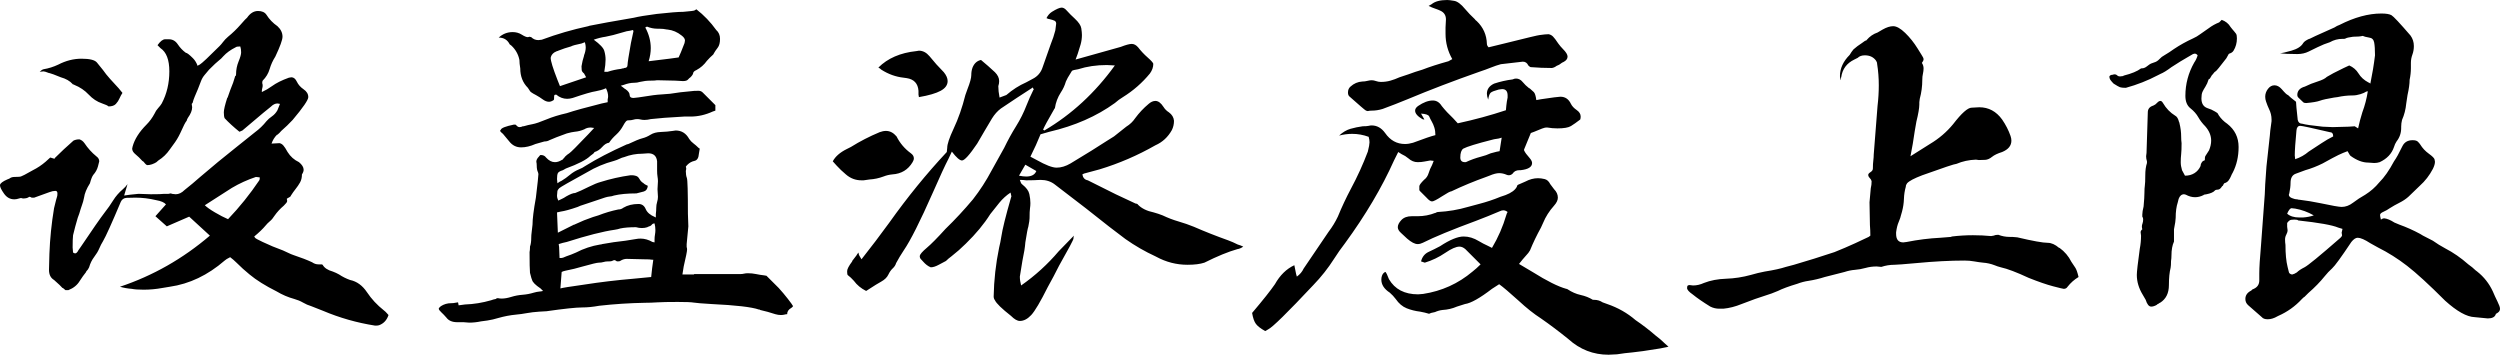 <svg xmlns="http://www.w3.org/2000/svg" xmlns:xlink="http://www.w3.org/1999/xlink" width="115.625" height="16.406" viewBox="0 0 115.625 16.406" fill="none">
<g >
<path     fill="#000000"  d="M17.402 15.059Q17.48 15.059 17.539 15.039Q17.852 14.922 17.969 14.57Q17.93 14.531 17.881 14.473Q17.832 14.414 17.754 14.355Q17.285 13.984 16.973 13.516Q16.66 13.047 16.191 12.949Q15.918 12.852 15.684 12.695Q15.547 12.617 15.391 12.559Q15.039 12.461 14.922 12.246L14.883 12.227L14.727 12.227Q14.57 12.227 14.434 12.129Q14.102 11.973 13.574 11.797Q13.457 11.758 13.34 11.699Q13.223 11.641 13.086 11.582Q12.598 11.406 12.148 11.191Q11.816 11.035 11.797 10.996Q11.777 10.957 11.758 10.938Q12.09 10.664 12.285 10.43Q12.363 10.332 12.48 10.234Q12.598 10.137 12.695 9.98Q12.871 9.727 13.125 9.512Q13.203 9.434 13.242 9.385Q13.281 9.336 13.281 9.297Q13.281 9.238 13.262 9.199Q13.301 9.16 13.369 9.131Q13.438 9.102 13.457 9.043Q13.555 8.887 13.672 8.74Q13.789 8.594 13.877 8.438Q13.965 8.281 13.965 8.066Q14.043 7.949 14.043 7.852Q14.043 7.676 13.828 7.5Q13.496 7.344 13.301 7.031Q13.184 6.816 13.105 6.729Q13.027 6.641 12.93 6.621L12.559 6.641Q12.637 6.406 12.812 6.23L12.832 6.23Q12.93 6.152 13.008 6.055Q13.281 5.82 13.535 5.547Q14.258 4.688 14.258 4.492Q14.258 4.277 14.043 4.131Q13.828 3.984 13.73 3.779Q13.633 3.574 13.477 3.574L13.359 3.594Q12.871 3.77 12.578 3.984Q12.363 4.141 12.109 4.258Q12.109 4.141 12.129 4.082Q12.148 4.023 12.148 3.965Q12.148 3.887 12.129 3.848L12.129 3.828Q12.129 3.77 12.148 3.73Q12.383 3.496 12.471 3.193Q12.559 2.891 12.734 2.617Q13.066 1.914 13.066 1.699Q13.066 1.426 12.832 1.211Q12.52 0.996 12.324 0.684Q12.207 0.508 11.934 0.508Q11.641 0.508 11.426 0.82Q11.387 0.84 11.123 1.143Q10.859 1.445 10.547 1.699Q10.41 1.816 10.322 1.934Q10.234 2.051 10.156 2.129Q9.395 2.891 9.238 2.988Q9.18 3.008 9.141 3.047Q9.062 2.832 8.926 2.695Q8.672 2.441 8.594 2.441Q8.379 2.285 8.223 2.051Q8.066 1.816 7.812 1.816L7.637 1.816Q7.48 1.816 7.285 2.09L7.422 2.227Q7.832 2.5 7.832 3.301Q7.832 4.121 7.48 4.785Q7.422 4.883 7.314 5Q7.207 5.117 7.148 5.254Q6.992 5.547 6.777 5.762Q6.27 6.27 6.133 6.777L6.113 6.875Q6.113 7.012 6.27 7.139Q6.426 7.266 6.582 7.441L6.641 7.48Q6.758 7.637 6.816 7.637Q6.914 7.637 7.031 7.598Q7.07 7.578 7.148 7.549Q7.227 7.52 7.324 7.422Q7.637 7.227 7.852 6.914L8.008 6.699Q8.203 6.445 8.34 6.152Q8.555 5.664 8.633 5.586Q8.652 5.508 8.691 5.449Q8.887 5.176 8.887 4.961L8.867 4.805L8.887 4.785Q8.887 4.766 8.906 4.766Q8.945 4.609 9.004 4.473Q9.16 4.121 9.297 3.75Q9.355 3.594 9.463 3.467Q9.57 3.34 9.668 3.223Q10 2.891 10.117 2.803Q10.234 2.715 10.332 2.598Q10.547 2.363 10.898 2.188Q10.938 2.148 11.113 2.148Q11.152 2.266 11.152 2.422Q11.152 2.559 11.035 2.842Q10.918 3.125 10.918 3.438Q10.918 3.477 10.908 3.496Q10.898 3.516 10.879 3.516L10.781 3.828Q10.645 4.16 10.527 4.512L10.508 4.531Q10.352 5.02 10.352 5.195Q10.352 5.391 10.391 5.469Q10.664 5.762 11.074 6.094L11.211 6.035Q12.5 4.941 12.52 4.941Q12.676 4.785 12.832 4.785L12.949 4.805L12.832 5.098Q12.734 5.273 12.578 5.381Q12.422 5.488 12.324 5.605Q12.09 5.898 11.797 6.113L10.918 6.816Q10.078 7.48 9.258 8.184Q8.906 8.496 8.535 8.789Q8.34 8.984 8.125 8.984L7.949 8.965Q7.93 8.945 7.891 8.945L7.793 8.965L7.598 8.965Q7.48 8.984 6.973 8.984L6.406 8.965Q5.977 9.004 5.742 9.043L5.898 8.516Q5.801 8.652 5.684 8.75Q5.41 8.984 5.234 9.268Q5.059 9.551 4.844 9.824Q4.531 10.234 3.73 11.426L3.633 11.562Q3.555 11.719 3.477 11.719Q3.438 11.719 3.379 11.68L3.359 11.445Q3.359 11.055 3.379 10.879Q3.477 10.469 3.594 10.078Q3.672 9.883 3.73 9.668Q3.75 9.59 3.799 9.463Q3.848 9.336 3.887 9.141Q3.926 8.848 4.16 8.477Q4.238 8.184 4.316 8.086Q4.473 7.91 4.531 7.695Q4.59 7.48 4.59 7.461Q4.59 7.324 4.453 7.227Q4.141 6.973 3.906 6.621Q3.809 6.484 3.672 6.445Q3.516 6.445 3.398 6.504Q2.93 6.914 2.539 7.305L2.52 7.344L2.324 7.285L2.109 7.48Q1.836 7.715 1.523 7.871L1.133 8.086Q1.035 8.125 0.986 8.154Q0.938 8.184 0.664 8.184Q0.527 8.184 0.43 8.262L0.332 8.301Q0.02 8.438 0 8.555L0 8.574Q0 8.691 0.186 8.955Q0.371 9.219 0.664 9.219Q0.762 9.219 0.879 9.18L0.957 9.16Q1.016 9.16 1.055 9.18Q1.27 9.18 1.348 9.102Q1.387 9.102 1.406 9.111Q1.426 9.121 1.465 9.141L1.582 9.141L2.285 8.887Q2.441 8.828 2.559 8.828Q2.656 8.828 2.656 8.945Q2.656 9.062 2.637 9.102Q2.617 9.141 2.5 9.629Q2.324 10.684 2.285 11.738L2.266 12.48Q2.266 12.812 2.5 12.949Q2.812 13.223 2.891 13.32L2.91 13.32L3.027 13.418L3.164 13.418Q3.516 13.281 3.691 12.988Q3.828 12.773 3.984 12.578L3.984 12.559Q4.082 12.461 4.121 12.363Q4.199 12.09 4.355 11.885Q4.512 11.68 4.59 11.494Q4.668 11.309 4.766 11.152Q4.961 10.82 5.586 9.336Q5.664 9.16 5.859 9.15Q6.055 9.141 6.27 9.141Q6.738 9.141 7.227 9.258Q7.559 9.316 7.676 9.453L7.188 10L7.715 10.469L8.75 10.02L9.707 10.898Q7.832 12.5 5.547 13.262Q5.82 13.34 6.094 13.359Q6.289 13.398 6.641 13.398Q7.07 13.398 7.5 13.32L7.852 13.262Q9.219 13.066 10.391 12.051Q10.449 11.992 10.645 11.895Q10.801 12.012 10.938 12.148Q11.23 12.441 11.543 12.695Q12.012 13.086 12.793 13.477Q13.184 13.711 13.613 13.828Q13.828 13.887 14.014 13.994Q14.199 14.102 14.395 14.16L14.941 14.375Q16.094 14.863 17.344 15.059L17.402 15.059ZM10.547 10.137Q10.273 10.02 9.941 9.824Q9.609 9.629 9.473 9.492L10.723 8.691Q11.25 8.379 11.836 8.184L12.012 8.203Q12.012 8.223 12.012 8.262Q12.012 8.301 11.992 8.34Q11.348 9.297 10.547 10.137ZM5.02 4.922Q5.254 4.922 5.361 4.805Q5.469 4.688 5.527 4.551Q5.586 4.414 5.664 4.297L5.488 4.082Q4.98 3.535 4.912 3.438Q4.844 3.34 4.766 3.242Q4.629 3.066 4.482 2.891Q4.336 2.715 3.77 2.715Q3.223 2.715 2.695 2.988Q2.363 3.145 2.012 3.203Q1.934 3.223 1.836 3.32L2.012 3.301Q2.07 3.301 2.266 3.379L2.285 3.379Q2.383 3.398 2.812 3.574Q3.164 3.672 3.359 3.887Q3.359 3.906 3.389 3.906Q3.418 3.906 3.438 3.926Q3.828 4.082 4.102 4.375Q4.375 4.668 4.727 4.785Q4.961 4.863 5.02 4.922ZM21.699 14.922Q21.973 14.922 22.246 14.863L22.539 14.824Q22.793 14.785 23.047 14.707Q23.457 14.59 23.867 14.551Q24.102 14.531 24.365 14.482Q24.629 14.434 24.941 14.414L25.273 14.395Q26.504 14.219 26.934 14.219Q27.285 14.219 27.715 14.141Q28.77 14.023 29.824 14.004Q30.098 14.004 30.4 13.984Q30.703 13.965 31.348 13.965Q31.914 13.965 32.08 13.994Q32.246 14.023 32.91 14.062Q34.59 14.141 35.098 14.316Q35.156 14.316 35.156 14.336Q35.508 14.414 35.859 14.531Q35.996 14.57 36.113 14.57Q36.211 14.57 36.279 14.551Q36.348 14.531 36.406 14.531Q36.406 14.434 36.455 14.365Q36.504 14.297 36.572 14.258Q36.641 14.219 36.68 14.16Q36.641 14.082 36.435 13.818Q36.23 13.555 36.016 13.32L35.449 12.754L35.332 12.734Q35.156 12.715 34.971 12.676Q34.785 12.637 34.59 12.637Q34.492 12.637 34.414 12.656Q34.336 12.676 34.238 12.676L32.109 12.676L32.09 12.695L31.562 12.695L31.621 12.324Q31.777 11.66 31.777 11.543Q31.777 11.465 31.758 11.426L31.758 11.289L31.836 10.469L31.816 9.883Q31.816 8.359 31.768 8.232Q31.719 8.105 31.719 7.91L31.738 7.812Q31.738 7.754 31.719 7.715Q31.719 7.695 31.797 7.617Q31.934 7.48 32.119 7.441Q32.305 7.402 32.324 7.109L32.363 6.875L32.305 6.836Q32.188 6.719 32.07 6.631Q31.953 6.543 31.875 6.426Q31.66 6.035 31.25 6.035L31.113 6.055Q30.859 6.094 30.566 6.104Q30.273 6.113 30.088 6.23Q29.902 6.348 29.707 6.396Q29.512 6.445 29.062 6.66L28.984 6.68Q27.852 7.188 27.07 7.676Q26.934 7.773 26.777 7.832Q26.543 7.93 26.357 8.086Q26.172 8.242 25.977 8.359Q25.879 8.398 25.781 8.477L25.762 8.281Q25.762 8.086 25.801 8.008Q25.84 7.93 26.035 7.871L26.172 7.793Q27.031 7.48 27.305 7.207Q27.383 7.148 27.422 7.119Q27.461 7.09 27.471 7.07Q27.48 7.051 27.5 7.031Q27.695 6.973 27.852 6.797Q28.008 6.621 28.164 6.602L28.184 6.582Q28.301 6.406 28.496 6.23Q28.691 6.055 28.828 5.801Q28.867 5.723 28.926 5.645Q28.984 5.566 29.043 5.566Q29.199 5.566 29.287 5.537Q29.375 5.508 29.473 5.508Q29.551 5.508 29.629 5.527Q29.707 5.547 29.805 5.547Q29.941 5.547 30.098 5.508L30.723 5.449L31.641 5.391L31.934 5.391Q32.461 5.391 32.969 5.156L33.086 5.117L33.086 4.863L32.5 4.277Q32.422 4.199 32.305 4.199Q32.07 4.199 31.953 4.219Q31.465 4.258 30.996 4.336Q30.82 4.355 30.625 4.365Q30.43 4.375 30.205 4.404Q29.98 4.434 29.746 4.473Q29.512 4.512 29.297 4.531Q29.121 4.531 29.121 4.395Q29.121 4.258 28.926 4.121Q28.906 4.121 28.867 4.082Q28.828 4.043 28.779 4.014Q28.73 3.984 28.711 3.965L28.848 3.926Q29.102 3.828 29.336 3.828Q29.473 3.828 29.59 3.789Q29.844 3.73 30.078 3.73Q30.312 3.73 30.391 3.711L31.23 3.73L31.582 3.75Q31.758 3.75 31.816 3.682Q31.875 3.613 31.934 3.574Q32.051 3.457 32.06 3.379Q32.07 3.301 32.207 3.242Q32.5 3.086 32.695 2.812Q32.832 2.656 32.988 2.52Q32.988 2.5 33.008 2.5L33.008 2.48Q33.086 2.344 33.193 2.207Q33.301 2.07 33.301 1.797Q33.301 1.543 33.125 1.387Q32.734 0.84 32.207 0.43Q32.168 0.449 32.129 0.479Q32.09 0.508 31.602 0.547Q31.25 0.547 30.371 0.645Q29.629 0.742 29.316 0.82L28.086 1.035L27.266 1.191L27.207 1.211Q26.113 1.445 25.059 1.836L24.902 1.855Q24.707 1.855 24.57 1.719L24.492 1.699L24.414 1.719Q24.316 1.719 24.131 1.602Q23.945 1.484 23.711 1.484Q23.34 1.484 23.066 1.738Q23.418 1.738 23.574 2.051L23.652 2.109Q23.945 2.383 24.023 2.773Q24.023 2.93 24.062 3.164Q24.062 3.711 24.414 4.062L24.492 4.18Q24.512 4.258 24.785 4.395Q24.961 4.492 25.107 4.6Q25.254 4.707 25.391 4.707Q25.488 4.707 25.605 4.629Q25.625 4.609 25.625 4.57Q25.625 4.453 25.635 4.414Q25.645 4.375 25.723 4.375Q25.957 4.57 26.23 4.57Q26.348 4.57 26.484 4.531Q27.285 4.258 27.559 4.219Q27.656 4.199 27.773 4.17Q27.891 4.141 28.027 4.082Q28.125 4.277 28.125 4.453Q28.125 4.531 28.105 4.59L28.105 4.727L27.832 4.785Q26.738 5.059 26.211 5.234Q25.684 5.352 25.264 5.527Q24.844 5.703 24.629 5.742Q24.414 5.781 24.219 5.84L24.18 5.84Q24.102 5.879 24.023 5.879Q23.945 5.879 23.867 5.781Q23.867 5.762 23.77 5.762Q23.203 5.879 23.164 5.996L23.125 6.055Q23.184 6.133 23.262 6.191L23.555 6.543Q23.77 6.816 24.102 6.816Q24.414 6.816 24.766 6.66L25.176 6.543Q25.312 6.543 25.41 6.484Q25.664 6.367 26.211 6.172L26.289 6.152Q26.426 6.113 26.582 6.094Q26.816 6.074 27.031 5.977Q27.148 5.898 27.324 5.898L27.48 5.918L27.207 6.211Q26.426 7.031 26.328 7.09Q26.23 7.148 26.133 7.246Q26.113 7.285 26.094 7.295Q26.074 7.305 26.055 7.344Q26.035 7.383 25.977 7.402Q25.82 7.5 25.664 7.5Q25.449 7.5 25.254 7.285Q25.176 7.168 25 7.168Q24.961 7.188 24.922 7.246Q24.805 7.363 24.805 7.48Q24.824 7.559 24.824 7.656Q24.824 7.852 24.883 7.969L24.902 8.047Q24.902 8.164 24.785 9.141Q24.629 10 24.629 10.391Q24.609 10.586 24.59 10.732Q24.57 10.879 24.57 10.996Q24.57 11.25 24.512 11.406L24.512 11.445Q24.512 11.562 24.492 11.66Q24.492 12.402 24.512 12.617Q24.59 12.93 24.609 12.949Q24.648 13.105 25 13.34L25.117 13.457Q25.039 13.477 24.932 13.486Q24.824 13.496 24.688 13.535Q24.434 13.613 24.17 13.633Q23.906 13.652 23.652 13.73Q23.398 13.809 23.203 13.809Q23.105 13.809 23.027 13.789Q22.988 13.789 22.969 13.799Q22.949 13.809 22.93 13.828Q22.812 13.848 22.715 13.887Q22.109 14.062 21.504 14.082L21.211 14.121Q21.191 14.043 21.191 14.014Q21.191 13.984 21.172 13.984Q21.133 13.984 21.055 14.004Q20.977 14.023 20.859 14.023Q20.605 14.023 20.391 14.16Q20.293 14.238 20.293 14.277Q20.293 14.336 20.41 14.443Q20.527 14.551 20.645 14.688Q20.801 14.902 21.152 14.902L21.445 14.902L21.699 14.922ZM25.801 10.762L25.762 9.824L25.938 9.785Q26.211 9.746 26.719 9.57Q26.836 9.512 26.973 9.473L27.676 9.238Q28.047 9.102 28.174 9.092Q28.301 9.082 28.398 9.043Q28.809 8.945 29.434 8.945Q29.609 8.906 29.775 8.857Q29.941 8.809 29.961 8.594Q29.922 8.574 29.863 8.545Q29.805 8.516 29.766 8.477Q29.727 8.438 29.707 8.438Q29.629 8.379 29.57 8.271Q29.512 8.164 29.414 8.135Q29.316 8.105 29.238 8.105L29.16 8.105Q28.457 8.203 27.773 8.418Q27.559 8.477 27.246 8.633Q26.816 8.848 26.602 8.926Q26.465 8.926 26.191 9.082Q26.074 9.16 25.986 9.199Q25.898 9.238 25.82 9.277Q25.762 9.16 25.762 9.043L25.781 8.828Q25.801 8.77 25.869 8.701Q25.938 8.633 27.148 7.969Q27.734 7.617 28.398 7.441Q28.535 7.402 28.652 7.344Q28.77 7.285 28.867 7.266Q29.277 7.109 29.707 7.109L29.98 7.09Q30.352 7.09 30.391 7.461L30.391 7.891Q30.391 8.047 30.41 8.164Q30.43 8.281 30.43 8.379L30.41 8.75L30.43 9.102Q30.43 9.219 30.391 9.346Q30.352 9.473 30.352 9.609Q30.352 9.746 30.332 9.902L30.332 10.059L30.293 10.039Q29.961 9.902 29.863 9.668Q29.766 9.434 29.531 9.434Q29.121 9.434 28.828 9.609Q28.73 9.688 28.594 9.688Q28.125 9.785 27.676 9.961L27.422 10.039Q27.012 10.176 26.602 10.371Q26.582 10.391 26.543 10.391L25.801 10.762ZM25.918 13.34L25.977 12.578Q26.055 12.539 26.152 12.52Q26.562 12.441 26.953 12.324Q27.578 12.148 27.695 12.148Q27.812 12.148 27.91 12.119Q28.008 12.09 28.105 12.09L28.164 12.09Q28.281 12.09 28.33 12.06Q28.379 12.031 28.418 12.031Q28.457 12.031 28.486 12.06Q28.516 12.09 28.574 12.09Q28.672 12.09 28.711 12.051Q28.848 11.973 28.984 11.973L29.766 11.992Q30.078 11.992 30.156 12.012L30.215 12.012Q30.156 12.402 30.117 12.812L29.297 12.891Q28.145 12.988 27.012 13.164Q26.035 13.301 25.918 13.34ZM25.938 11.934L25.879 11.934L25.859 11.426L25.84 11.289Q26.016 11.23 26.211 11.191Q27.617 10.742 28.438 10.625Q28.574 10.605 28.691 10.566Q28.965 10.508 29.414 10.508Q29.551 10.547 29.688 10.547Q29.824 10.547 29.941 10.508Q29.961 10.488 30 10.479Q30.039 10.469 30.078 10.449Q30.117 10.43 30.146 10.391Q30.176 10.352 30.215 10.342Q30.254 10.332 30.273 10.332Q30.312 10.488 30.312 10.645Q30.312 10.742 30.293 10.85Q30.273 10.957 30.273 11.074L30.273 11.211L30.176 11.191Q29.902 11.035 29.629 11.035Q29.512 11.035 29.414 11.055L28.926 11.133Q28.379 11.191 27.852 11.289Q27.812 11.309 27.754 11.309Q27.168 11.406 26.641 11.68Q26.426 11.777 26.191 11.855Q26.035 11.934 25.938 11.934ZM25.898 3.984L25.781 3.691Q25.469 2.891 25.469 2.676Q25.508 2.461 25.762 2.363Q25.801 2.363 25.82 2.344Q26.113 2.227 26.406 2.148Q26.504 2.09 26.895 2.012L27.051 1.953Q27.09 2.09 27.09 2.188Q27.09 2.363 27.012 2.559L27.012 2.578Q26.934 2.812 26.895 3.066Q26.895 3.164 26.904 3.242Q26.914 3.32 27.012 3.398L27.109 3.574L25.898 3.984ZM30 2.832Q30.098 2.52 30.098 2.227Q30.098 1.738 29.844 1.27L29.922 1.23Q30.156 1.328 30.41 1.328L30.488 1.328Q30.684 1.328 30.859 1.367L30.879 1.367Q31.23 1.406 31.523 1.641Q31.68 1.758 31.68 1.875L31.66 1.992Q31.465 2.5 31.387 2.656L30.957 2.715L30 2.832ZM28.105 3.32L27.949 3.32Q28.008 2.988 28.008 2.754Q28.008 2.559 27.949 2.354Q27.891 2.148 27.461 1.836Q27.734 1.738 28.008 1.699L28.359 1.621L28.984 1.445Q29.141 1.426 29.277 1.387L29.297 1.445L29.18 1.992Q29.023 2.871 29.023 3.008Q29.023 3.145 28.867 3.145Q28.848 3.164 28.809 3.164Q28.77 3.164 28.73 3.184Q28.398 3.223 28.105 3.32ZM47.168 14.844Q47.441 14.844 47.695 14.57Q47.949 14.297 48.457 13.281Q48.73 12.793 48.984 12.285Q49.648 11.113 49.648 11.035Q49.648 10.957 49.668 10.898L48.965 11.621Q48.203 12.52 47.227 13.203Q47.168 12.988 47.168 12.793L47.285 12.07Q47.402 11.523 47.422 11.211Q47.52 10.586 47.559 10.488Q47.617 10.195 47.617 10.098Q47.617 9.766 47.637 9.639Q47.656 9.512 47.656 9.395Q47.656 9.199 47.607 8.975Q47.559 8.75 47.285 8.535Q47.227 8.496 47.207 8.428Q47.188 8.359 47.168 8.32Q47.324 8.32 47.461 8.34Q47.812 8.34 48.125 8.32Q48.516 8.32 48.789 8.535L50.215 9.629Q51.465 10.625 52.051 11.055Q52.715 11.523 53.438 11.855L53.477 11.875Q54.16 12.246 54.922 12.246Q55.41 12.246 55.703 12.148Q56.602 11.699 57.227 11.523Q57.363 11.504 57.5 11.406Q57.383 11.348 57.246 11.309Q57.012 11.191 56.797 11.113Q55.977 10.82 55.215 10.488Q54.883 10.352 54.512 10.244Q54.141 10.137 53.77 9.961Q53.574 9.883 53.359 9.824Q52.891 9.727 52.637 9.473Q52.617 9.434 52.578 9.424Q52.539 9.414 52.52 9.414L51.602 8.984L50.312 8.34Q50.098 8.301 50.059 8.066L50.137 8.027L50.859 7.832Q52.207 7.422 53.438 6.719Q53.926 6.504 54.199 6.016Q54.297 5.82 54.297 5.586Q54.277 5.352 54.062 5.195Q53.906 5.098 53.809 4.941Q53.633 4.668 53.438 4.668Q53.281 4.668 53.125 4.805Q52.773 5.098 52.5 5.469Q52.344 5.703 52.09 5.859L51.523 6.309L51.211 6.504Q50.586 6.914 49.512 7.559Q49.18 7.754 48.867 7.754Q48.574 7.754 47.949 7.402L47.656 7.246Q47.93 6.699 48.125 6.211L48.535 6.094Q50.293 5.684 51.562 4.766Q51.738 4.609 51.934 4.492Q52.656 4.043 53.184 3.398Q53.34 3.184 53.34 2.949Q53.32 2.871 53.076 2.656Q52.832 2.441 52.637 2.188Q52.5 2.031 52.344 2.031Q52.188 2.031 51.836 2.168L49.746 2.754Q49.824 2.578 49.98 2.051Q50.039 1.836 50.039 1.621Q50.039 1.504 50.01 1.309Q49.98 1.113 49.707 0.859Q49.512 0.684 49.336 0.488Q49.219 0.352 49.102 0.352Q48.965 0.352 48.652 0.547Q48.496 0.645 48.398 0.84Q48.418 0.84 48.447 0.859Q48.477 0.879 48.516 0.879Q48.691 0.918 48.77 0.957Q48.848 0.996 48.848 1.094L48.809 1.406Q48.73 1.719 48.594 2.051L48.223 3.105Q48.105 3.477 47.754 3.652L47.461 3.809Q46.973 4.023 46.543 4.395L46.23 4.512Q46.172 4.219 46.172 3.984Q46.211 3.867 46.211 3.75Q46.211 3.535 46.016 3.34Q45.703 3.047 45.371 2.773Q45.098 2.832 44.98 3.125Q44.922 3.281 44.922 3.477Q44.922 3.672 44.746 4.121L44.648 4.395Q44.434 5.254 44.102 5.957Q43.809 6.582 43.809 6.836L43.789 7.031Q42.383 8.535 41.133 10.293Q40.508 11.152 39.844 11.992Q39.785 11.895 39.746 11.826Q39.707 11.758 39.707 11.68Q39.648 11.738 39.609 11.816L39.414 12.07L39.414 12.09Q39.18 12.402 39.18 12.539Q39.18 12.656 39.199 12.715Q39.355 12.832 39.492 12.988Q39.707 13.281 40.059 13.457L40.273 13.32Q40.508 13.164 40.752 13.027Q40.996 12.891 41.084 12.705Q41.172 12.52 41.289 12.412Q41.406 12.305 41.445 12.168Q41.602 11.875 41.797 11.582Q42.266 10.898 43.145 8.906Q43.633 7.793 43.867 7.344L44.023 7.012Q44.336 7.422 44.492 7.422Q44.668 7.422 45.195 6.641Q45.371 6.348 45.537 6.055Q45.703 5.762 45.879 5.479Q46.055 5.195 46.289 5.02Q47.012 4.531 47.773 4.043Q47.773 4.082 47.793 4.102Q47.812 4.121 47.812 4.141L47.793 4.16Q47.617 4.512 47.48 4.863Q47.285 5.371 46.992 5.84Q46.699 6.309 46.445 6.836L45.859 7.891Q45.488 8.594 45 9.219Q44.395 9.941 43.73 10.586Q43.164 11.211 42.861 11.465Q42.559 11.719 42.539 11.836Q42.539 11.934 42.588 11.982Q42.637 12.031 42.705 12.109Q42.773 12.188 42.861 12.256Q42.949 12.324 43.047 12.363Q43.203 12.363 43.418 12.246L43.75 12.07Q43.867 11.953 44.004 11.855Q44.355 11.582 44.668 11.27Q45.371 10.586 45.801 9.902Q45.996 9.648 46.221 9.375Q46.445 9.102 46.738 8.906L46.777 9.082L46.758 9.141Q46.387 10.43 46.309 10.957Q46.27 11.211 46.211 11.445Q45.977 12.578 45.957 13.711Q45.957 13.809 46.016 13.887Q46.113 14.102 46.758 14.609Q46.992 14.844 47.168 14.844ZM48.301 6.035L48.242 5.996Q48.32 5.801 48.75 5.059Q48.75 5.039 48.76 5.029Q48.77 5.02 48.779 5.02Q48.789 5.02 48.789 5Q48.848 4.609 49.062 4.277Q49.219 4.043 49.297 3.77Q49.375 3.594 49.492 3.418Q49.531 3.359 49.551 3.32Q49.57 3.281 49.6 3.262Q49.629 3.242 49.863 3.203Q50.469 3.008 51.191 3.008L51.562 3.027Q50.195 4.922 48.301 6.035ZM47.461 8.164Q47.324 8.164 47.129 8.125L47.422 7.617L47.93 7.91Q47.832 8.164 47.461 8.164ZM39.941 8.34L40.215 8.301Q40.547 8.281 40.859 8.164Q41.055 8.086 41.27 8.066Q41.895 8.027 42.207 7.5Q42.266 7.402 42.266 7.324Q42.266 7.188 42.129 7.09Q41.699 6.777 41.465 6.309Q41.25 6.055 40.977 6.055Q40.84 6.055 40.684 6.113Q39.98 6.406 39.355 6.797L39.16 6.895Q38.691 7.129 38.516 7.461L38.691 7.656Q38.887 7.871 39.121 8.066Q39.434 8.34 39.844 8.34L39.941 8.34ZM42.5 4.492Q43.184 4.375 43.506 4.199Q43.828 4.023 43.828 3.75Q43.828 3.555 43.652 3.34Q43.301 2.988 42.988 2.598Q42.773 2.344 42.5 2.344L42.383 2.363Q41.27 2.48 40.625 3.125Q40.703 3.164 40.762 3.223Q41.25 3.535 41.797 3.594L41.934 3.613Q42.441 3.691 42.48 4.199L42.48 4.375L42.5 4.492ZM74.394 16.406Q73.34 16.406 72.539 15.684Q71.914 15.176 71.269 14.727Q70.781 14.414 70.234 13.906Q69.609 13.34 69.336 13.145L69.004 13.359Q68.164 14.004 67.754 14.062L67.383 14.18Q67.07 14.316 66.719 14.336Q66.543 14.355 66.367 14.434L66.191 14.473L66.094 14.512Q65.898 14.453 65.684 14.414Q65.352 14.375 65.059 14.258Q64.766 14.141 64.551 13.828Q64.434 13.672 64.277 13.535Q63.887 13.281 63.887 12.93Q63.887 12.832 63.916 12.754Q63.945 12.676 63.984 12.637Q64.023 12.598 64.043 12.588Q64.062 12.578 64.082 12.578L64.141 12.676L64.238 12.91Q64.648 13.613 65.586 13.613L65.82 13.594Q67.109 13.398 68.106 12.559Q68.281 12.422 68.477 12.227L67.773 11.523Q67.637 11.406 67.5 11.406Q67.266 11.406 66.836 11.699Q66.406 11.992 65.898 12.148L65.723 12.09Q65.801 11.777 66.074 11.65Q66.348 11.523 66.602 11.387Q67.285 10.938 67.695 10.938Q68.047 10.938 68.398 11.152Q68.594 11.27 68.809 11.367L69.004 11.465Q69.434 10.742 69.668 9.941Q69.688 9.863 69.727 9.805Q69.629 9.727 69.531 9.727Q69.453 9.727 69.375 9.766Q68.828 10 68.262 10.215Q66.621 10.82 65.801 11.23Q65.684 11.289 65.566 11.289Q65.371 11.289 65.078 11.035L64.805 10.781Q64.648 10.645 64.648 10.508Q64.648 10.352 64.814 10.176Q64.981 10 65.293 10L65.566 10Q65.996 10 66.387 9.844L66.406 9.844Q66.445 9.805 66.504 9.805Q67.227 9.766 67.891 9.57L68.398 9.434Q68.926 9.297 69.394 9.102L69.629 9.023Q70.039 8.867 70.156 8.633Q70.156 8.594 70.186 8.564Q70.215 8.535 70.234 8.535L70.547 8.398Q70.84 8.242 71.133 8.242Q71.269 8.242 71.436 8.281Q71.602 8.32 71.699 8.516L71.875 8.75Q72.051 8.926 72.051 9.141Q72.051 9.316 71.875 9.512Q71.543 9.883 71.367 10.312L71.269 10.527Q70.977 11.055 70.762 11.582L70.684 11.699Q70.371 12.051 70.254 12.207L70.879 12.578Q71.875 13.203 72.441 13.359Q72.481 13.359 72.5 13.379Q72.793 13.574 73.106 13.643Q73.418 13.711 73.672 13.867L73.731 13.867Q73.945 13.867 74.121 13.984L74.336 14.062Q75.078 14.316 75.644 14.805Q76.133 15.137 76.582 15.527Q76.816 15.703 76.992 15.879L77.168 16.035L76.797 16.113Q75.84 16.27 75.498 16.299Q75.156 16.328 74.785 16.387L74.394 16.406ZM58.516 15.312Q58.203 15.137 58.086 14.98Q57.969 14.824 57.91 14.473Q58.672 13.574 58.965 13.145Q59.316 12.52 59.863 12.266Q59.902 12.441 59.922 12.559Q59.941 12.676 59.98 12.793Q60.195 12.637 60.293 12.422L61.445 10.723Q61.699 10.391 61.875 10.02Q62.148 9.355 62.48 8.73Q62.93 7.891 63.262 7.012Q63.34 6.699 63.34 6.582Q63.34 6.465 63.301 6.328Q62.93 6.191 62.539 6.191Q62.246 6.191 61.934 6.27Q62.188 6.035 62.461 5.957Q62.734 5.879 63.027 5.84Q63.223 5.84 63.301 5.82Q63.379 5.801 63.438 5.801Q63.809 5.801 64.062 6.152Q64.414 6.66 64.981 6.66Q65.156 6.66 65.352 6.602Q66.133 6.309 66.387 6.25Q66.387 6.055 66.338 5.898Q66.289 5.742 66.221 5.625Q66.152 5.508 66.103 5.391Q66.055 5.273 65.723 5.254L65.879 5.527Q65.82 5.527 65.781 5.508Q65.449 5.312 65.449 5.117Q65.449 5 65.586 4.902Q65.957 4.648 66.269 4.648Q66.523 4.648 66.68 4.902Q66.914 5.195 67.207 5.469L67.422 5.703Q68.594 5.449 69.648 5.098L69.668 4.883Q69.688 4.688 69.727 4.512L69.727 4.414Q69.727 4.121 69.473 4.121L69.316 4.141Q69.023 4.219 68.945 4.287Q68.867 4.355 68.828 4.609Q68.769 4.453 68.769 4.336Q68.769 4.023 69.102 3.867Q69.512 3.73 69.961 3.672Q70.039 3.633 70.117 3.633Q70.293 3.633 70.42 3.789Q70.547 3.945 70.723 4.082L70.742 4.082Q70.859 4.18 70.938 4.258Q71.016 4.336 71.055 4.629L71.269 4.59Q72.051 4.473 72.168 4.473Q72.5 4.473 72.656 4.805Q72.734 4.961 72.92 5.088Q73.106 5.215 73.106 5.391Q73.106 5.469 73.086 5.527Q72.832 5.723 72.656 5.83Q72.481 5.938 72.031 5.938Q71.797 5.938 71.562 5.898L71.504 5.898Q71.406 5.898 70.957 6.094L70.801 6.152L70.488 6.914L70.488 6.953Q70.547 7.09 70.742 7.305Q70.859 7.441 70.859 7.539Q70.859 7.812 70.332 7.871L70.273 7.871Q70.059 7.871 69.961 8.027Q69.883 8.105 69.785 8.105Q69.727 8.105 69.688 8.086Q69.512 8.008 69.336 8.008Q69.16 8.008 68.887 8.125L68.731 8.184Q67.91 8.477 67.129 8.848Q67.051 8.848 66.689 9.082Q66.328 9.316 66.231 9.316Q66.133 9.316 65.977 9.141L65.664 8.828L65.644 8.789L65.644 8.613Q65.644 8.535 65.859 8.32Q66.016 8.203 66.074 8.008Q66.133 7.812 66.231 7.637L66.309 7.441L66.152 7.422Q66.016 7.441 65.879 7.471Q65.742 7.5 65.566 7.5Q65.332 7.5 65.137 7.324Q65 7.207 64.824 7.129L64.668 7.031L64.473 7.422Q63.633 9.297 62.207 11.25Q61.934 11.602 61.699 11.973Q61.289 12.617 60.742 13.184Q58.945 15.098 58.652 15.234L58.516 15.312ZM67.793 7.5Q68.125 7.344 68.496 7.246Q68.731 7.188 68.945 7.09Q69.297 6.992 69.356 6.992L69.453 6.367L69.316 6.406Q69.043 6.445 69.004 6.465Q67.93 6.738 67.676 6.875Q67.539 6.973 67.539 7.285Q67.539 7.5 67.754 7.5L67.793 7.5ZM63.262 5.137Q63.223 5.137 63.164 5.107Q63.105 5.078 62.402 4.453Q62.344 4.395 62.344 4.277Q62.344 4.102 62.461 4.004Q62.695 3.789 63.008 3.77Q63.125 3.77 63.242 3.74Q63.359 3.711 63.438 3.711Q63.535 3.711 63.643 3.75Q63.75 3.789 63.867 3.789Q64.102 3.789 64.307 3.73Q64.512 3.672 64.727 3.574L65.137 3.438Q65.449 3.32 65.781 3.223Q66.289 3.027 66.992 2.832L67.168 2.734Q66.856 2.188 66.856 1.562L66.856 1.27L66.875 0.898Q66.875 0.605 66.602 0.488Q66.523 0.449 66.377 0.4Q66.231 0.352 66.074 0.273L66.211 0.195Q66.445 0 66.934 0Q67.031 0 67.256 0.039Q67.481 0.078 67.754 0.41Q67.969 0.664 68.203 0.879Q68.242 0.938 68.301 0.977Q68.75 1.406 68.769 2.031Q68.769 2.109 68.848 2.188L69.57 2.012Q71.133 1.621 71.211 1.621Q71.484 1.582 71.621 1.582Q71.738 1.602 71.826 1.689Q71.914 1.777 72.07 2.012Q72.168 2.148 72.285 2.266Q72.5 2.48 72.5 2.617Q72.5 2.773 72.305 2.871Q72.246 2.891 72.188 2.939Q72.129 2.988 72.08 3.008Q72.031 3.027 71.992 3.047Q71.894 3.125 71.777 3.145Q71.289 3.145 70.801 3.105Q70.762 3.105 70.684 3.027Q70.606 2.852 70.43 2.852L69.414 2.969Q69.199 3.027 68.955 3.125Q68.711 3.223 68.418 3.32Q66.641 3.945 65.098 4.59Q64.531 4.824 63.945 5.039Q63.691 5.117 63.438 5.117Q63.34 5.117 63.262 5.137ZM79.707 14.277Q80.117 14.238 80.547 14.062L81.172 13.828L81.934 13.574L82.227 13.457Q82.539 13.301 83.125 13.125Q83.379 13.027 83.652 12.988Q84.023 12.93 84.394 12.812L85.312 12.578Q85.547 12.5 85.791 12.48Q86.035 12.461 86.279 12.393Q86.523 12.324 86.797 12.324L87.012 12.344Q87.305 12.246 87.617 12.246Q87.773 12.246 88.633 12.168Q89.863 12.051 90.859 12.051Q91.094 12.051 91.309 12.09Q91.523 12.129 91.719 12.148Q91.992 12.168 92.246 12.266Q92.383 12.324 92.539 12.363Q92.988 12.461 93.828 12.852Q94.512 13.125 94.961 13.242Q95.41 13.359 95.449 13.359Q95.566 13.359 95.625 13.262Q95.84 12.988 96.133 12.812Q96.055 12.48 95.977 12.373Q95.898 12.266 95.801 12.109Q95.606 11.719 95.254 11.465L95.234 11.465Q94.961 11.23 94.707 11.23Q94.375 11.23 93.301 10.977L93.066 10.957L92.949 10.957Q92.676 10.957 92.422 10.859Q92.285 10.859 92.207 10.898L92.09 10.918Q91.68 10.879 91.25 10.879Q90.762 10.879 90.273 10.938L90.234 10.957L89.746 10.996Q88.965 11.035 88.184 11.191L88.027 11.211Q87.695 11.211 87.695 10.82L87.695 10.742Q87.734 10.449 87.812 10.273Q87.832 10.215 87.861 10.146Q87.891 10.078 87.91 9.99Q87.93 9.902 87.969 9.785Q88.047 9.492 88.057 9.199Q88.066 8.906 88.144 8.633Q88.144 8.555 88.203 8.477Q88.34 8.32 88.906 8.105Q90.371 7.578 90.488 7.578Q90.898 7.402 91.387 7.383L91.523 7.402Q91.66 7.402 91.816 7.393Q91.973 7.383 92.129 7.256Q92.285 7.129 92.598 7.031Q93.027 6.855 93.027 6.504Q93.027 6.406 92.988 6.289Q92.852 5.898 92.598 5.527Q92.188 4.961 91.543 4.961L91.191 4.98Q90.918 4.98 90.332 5.742Q89.883 6.289 89.258 6.66L88.359 7.227Q88.477 6.641 88.555 6.074L88.633 5.625Q88.769 5.078 88.769 4.824L88.769 4.727L88.789 4.57Q88.906 4.141 88.906 3.691Q88.906 3.535 88.936 3.408Q88.965 3.281 88.965 3.164Q88.965 3.027 88.887 2.91Q88.965 2.812 88.965 2.734Q88.965 2.676 88.867 2.529Q88.769 2.383 88.691 2.246Q88.438 1.836 88.115 1.523Q87.793 1.211 87.559 1.211Q87.344 1.211 87.07 1.367L86.836 1.504Q86.543 1.602 86.328 1.855Q86.328 1.875 86.299 1.875Q86.269 1.875 86.221 1.914Q86.172 1.953 86.113 1.992Q85.898 2.129 85.723 2.285Q85.625 2.402 85.547 2.539Q85.098 2.988 85.098 3.516L85.117 3.711Q85.117 3.672 85.137 3.672L85.137 3.613L85.156 3.574Q85.234 3.008 85.762 2.754L85.918 2.676Q86.035 2.559 86.25 2.559Q86.582 2.559 86.758 2.793Q86.816 2.871 86.816 2.949Q86.894 3.438 86.894 3.945Q86.894 4.414 86.836 4.902L86.66 7.148Q86.66 7.266 86.641 7.422Q86.621 7.578 86.621 7.773L86.621 7.793Q86.621 7.891 86.514 7.959Q86.406 8.027 86.406 8.086Q86.406 8.164 86.475 8.232Q86.543 8.301 86.562 8.379Q86.562 8.457 86.553 8.545Q86.543 8.633 86.523 8.711L86.465 9.355L86.484 10.41Q86.504 10.645 86.504 10.898L86.426 10.957L85.801 11.25Q85.332 11.465 84.844 11.66Q83.906 11.973 82.969 12.246L82.598 12.344Q82.246 12.461 81.621 12.559Q81.309 12.617 80.977 12.715Q80.41 12.871 79.834 12.891Q79.258 12.91 78.809 13.086Q78.555 13.203 78.301 13.203L78.144 13.184Q78.106 13.184 78.066 13.203Q78.027 13.223 78.027 13.32Q78.027 13.438 78.281 13.613Q78.594 13.867 79.102 14.18Q79.297 14.277 79.512 14.277L79.707 14.277ZM104.883 14.766Q105.098 14.766 105.332 14.629L105.371 14.609Q105.996 14.336 106.465 13.828Q106.562 13.73 106.582 13.73L106.758 13.555Q107.207 13.164 107.52 12.773Q107.676 12.578 107.861 12.412Q108.047 12.246 108.75 11.191Q108.906 10.996 109.043 10.996Q109.238 10.996 109.629 11.25L109.98 11.445Q110.684 11.797 111.328 12.295Q111.973 12.793 113.086 13.906Q113.906 14.648 114.453 14.668L115.059 14.727Q115.371 14.727 115.43 14.531Q115.43 14.512 115.459 14.502Q115.488 14.492 115.557 14.434Q115.625 14.375 115.625 14.277Q115.625 14.18 115.508 13.945Q115.391 13.711 115.293 13.477Q115.039 12.93 114.57 12.559L114.492 12.5Q114.355 12.363 114.16 12.227Q113.652 11.777 113.086 11.484Q112.793 11.328 112.52 11.133Q112.344 11.035 112.197 10.967Q112.051 10.898 111.934 10.82Q111.465 10.566 110.977 10.391L110.742 10.293Q110.469 10.117 110.273 10.098Q110.195 10.098 110.117 10.156Q110.078 10 110.078 9.941Q110.078 9.863 110.234 9.795Q110.391 9.727 110.527 9.629Q110.742 9.492 110.977 9.375Q111.211 9.258 111.387 9.102L111.914 8.594Q112.285 8.262 112.52 7.812Q112.617 7.617 112.617 7.48Q112.617 7.461 112.598 7.373Q112.578 7.285 112.334 7.109Q112.09 6.934 111.934 6.68Q111.895 6.621 111.826 6.553Q111.758 6.484 111.582 6.484Q111.25 6.484 111.113 6.758Q110.879 7.246 110.723 7.461Q110.391 8.086 110.039 8.438Q109.766 8.77 109.395 9.004Q109.082 9.18 108.828 9.375Q108.574 9.57 108.301 9.57Q108.125 9.57 107.305 9.395Q106.836 9.297 106.348 9.238Q106.289 9.238 106.25 9.219Q106.133 9.219 105.996 9.16Q105.859 9.102 105.859 9.004L105.879 8.945Q105.938 8.672 105.938 8.457Q105.938 8.125 106.172 8.037Q106.406 7.949 106.621 7.871Q107.031 7.754 107.422 7.559Q107.949 7.266 108.154 7.168Q108.359 7.07 108.574 6.992Q108.613 7.051 108.643 7.109Q108.672 7.168 108.711 7.207Q109.141 7.52 109.531 7.52L109.805 7.539Q109.941 7.539 110.059 7.5Q110.566 7.266 110.723 6.797Q110.762 6.66 110.84 6.543Q111.055 6.27 111.055 5.918L111.055 5.859Q111.055 5.703 111.094 5.547Q111.25 5.195 111.289 4.785L111.348 4.395Q111.445 3.965 111.445 3.691Q111.504 3.418 111.504 3.145L111.504 2.91Q111.504 2.715 111.572 2.529Q111.641 2.344 111.641 2.129Q111.641 1.855 111.484 1.641Q110.742 0.781 110.605 0.703Q110.469 0.625 110.137 0.625Q109.238 0.625 108.203 1.152Q108.086 1.191 107.969 1.27Q107.676 1.406 107.383 1.533Q107.09 1.66 106.816 1.797L106.797 1.797Q106.582 1.895 106.523 1.992Q106.387 2.227 105.977 2.344Q105.566 2.461 105.449 2.461Q105.684 2.5 106.25 2.5Q106.543 2.5 106.777 2.383Q107.246 2.148 107.48 2.051L107.754 1.953Q108.027 1.797 108.34 1.797L108.418 1.797Q108.457 1.797 108.506 1.768Q108.555 1.738 108.828 1.699Q109.121 1.699 109.277 1.66Q109.316 1.68 109.385 1.699Q109.453 1.719 109.57 1.738Q109.766 1.758 109.805 1.963Q109.844 2.168 109.844 2.559Q109.766 3.203 109.629 3.867Q109.59 3.828 109.531 3.809Q109.238 3.652 109.082 3.398Q108.926 3.145 108.652 3.027L108.398 3.145Q107.832 3.418 107.617 3.555Q107.5 3.672 107.188 3.77Q106.875 3.867 106.602 4.004Q106.25 4.102 106.25 4.395Q106.25 4.414 106.26 4.453Q106.27 4.492 106.338 4.551Q106.406 4.609 106.523 4.727Q106.562 4.766 106.66 4.766Q107.109 4.727 107.295 4.658Q107.48 4.59 107.949 4.512L108.105 4.492Q108.457 4.414 108.809 4.414Q108.984 4.414 109.17 4.355Q109.355 4.297 109.434 4.238L109.512 4.219Q109.434 4.727 109.258 5.195Q109.141 5.566 109.062 5.938L108.906 5.84L108.633 5.859L107.891 5.879L107.422 5.859Q106.68 5.781 106.484 5.723Q106.309 5.723 106.27 5.547L106.211 4.98L106.191 4.707L106.094 4.629Q105.957 4.531 105.82 4.395Q105.762 4.395 105.527 4.121Q105.371 3.945 105.195 3.945Q105.02 3.945 104.893 4.111Q104.766 4.277 104.766 4.473Q104.766 4.59 104.805 4.697Q104.844 4.805 104.873 4.883Q104.902 4.961 104.941 5.039Q105.059 5.273 105.059 5.527L105.059 5.605Q104.98 6.152 104.98 6.27L104.824 7.695Q104.746 8.711 104.746 8.984L104.57 11.367Q104.492 12.246 104.492 12.637L104.492 12.969Q104.492 13.242 104.238 13.359Q104.16 13.379 104.121 13.438Q103.848 13.574 103.848 13.828Q103.848 14.004 103.984 14.121L104.609 14.668Q104.688 14.766 104.883 14.766ZM106.016 12.695Q105.957 12.695 105.908 12.656Q105.859 12.617 105.859 12.578L105.801 12.344Q105.703 11.953 105.703 11.328Q105.684 11.211 105.684 11.074Q105.684 10.957 105.742 10.85Q105.801 10.742 105.801 10.645L105.781 10.488L105.781 10.312Q105.879 10.176 105.967 10.166Q106.055 10.156 106.113 10.156Q106.27 10.156 106.289 10.195Q107.734 10.352 108.145 10.527L108.34 10.586L108.301 10.762L108.32 10.879Q108.32 10.938 108.203 11.035Q106.816 12.246 106.582 12.363Q106.348 12.48 106.23 12.598Q106.113 12.676 106.016 12.695ZM106.152 7.363L106.133 7.188Q106.133 6.855 106.211 6.035Q106.23 5.82 106.387 5.82Q106.504 5.82 107.754 6.113Q107.91 6.113 107.91 6.309Q107.637 6.445 107.373 6.621Q107.109 6.797 106.777 7.012Q106.504 7.246 106.152 7.363ZM106.504 10.059L106.348 10.059Q105.977 10.059 105.781 9.883Q105.879 9.648 105.977 9.629L106.152 9.648Q106.602 9.727 107.012 9.961Q106.797 10.039 106.504 10.059ZM99.492 14.18Q99.609 14.18 99.746 14.102Q99.785 14.062 99.814 14.053Q99.844 14.043 99.863 14.023Q99.883 14.004 99.902 14.004Q100.312 13.75 100.312 13.184Q100.312 12.695 100.391 12.383Q100.41 12.285 100.41 12.07Q100.43 11.953 100.43 11.816Q100.43 11.426 100.547 11.172L100.547 10.605Q100.625 10.215 100.625 10.078Q100.625 9.648 100.723 9.355L100.762 9.199Q100.84 8.984 101.016 8.984L101.094 9.004Q101.309 9.121 101.523 9.121Q101.719 9.121 101.914 9.023L101.934 9.004L102.051 8.984Q102.344 8.926 102.441 8.809Q102.48 8.77 102.578 8.77Q102.676 8.77 102.773 8.613Q102.812 8.594 102.822 8.564Q102.832 8.535 102.842 8.516Q102.852 8.496 102.871 8.477Q103.008 8.438 103.076 8.34Q103.145 8.242 103.184 8.145Q103.223 8.047 103.262 7.988Q103.535 7.461 103.535 6.797Q103.535 6.133 103.008 5.723Q102.773 5.566 102.617 5.332Q102.578 5.234 102.52 5.205Q102.461 5.176 102.441 5.156Q102.285 5.059 102.09 5Q101.816 4.902 101.816 4.551Q101.816 4.355 101.865 4.248Q101.914 4.141 102.002 4.004Q102.09 3.867 102.148 3.672L102.207 3.633Q102.285 3.516 102.295 3.486Q102.305 3.457 102.324 3.457Q102.422 3.32 102.471 3.301Q102.52 3.281 102.969 2.695L103.066 2.52Q103.066 2.5 103.105 2.48Q103.242 2.441 103.301 2.344Q103.457 2.09 103.457 1.777Q103.457 1.621 103.418 1.562Q103.379 1.504 103.35 1.475Q103.32 1.445 103.301 1.416Q103.281 1.387 103.242 1.348Q103.203 1.309 103.164 1.25Q103.027 1.016 102.754 0.918L102.637 1.035Q102.383 1.133 102.148 1.309L101.758 1.582Q101.602 1.699 101.426 1.777Q100.957 1.992 100.547 2.266Q100.332 2.422 100.098 2.559Q99.981 2.617 99.873 2.734Q99.766 2.852 99.619 2.891Q99.473 2.93 99.375 3.008Q99.277 3.086 99.209 3.125Q99.141 3.164 99.023 3.164Q98.769 3.359 98.223 3.496Q98.203 3.496 98.203 3.516L98.047 3.535Q97.969 3.535 97.92 3.486Q97.871 3.438 97.812 3.438Q97.754 3.438 97.715 3.457Q97.598 3.457 97.559 3.535Q97.559 3.633 97.617 3.711Q97.676 3.789 97.754 3.867Q97.969 4.004 98.047 4.033Q98.125 4.062 98.32 4.062Q99.102 3.848 99.805 3.477L99.922 3.418Q100.117 3.34 100.43 3.105Q100.879 2.812 101.191 2.637L101.426 2.5L101.504 2.48Q101.582 2.48 101.641 2.559Q101.582 2.754 101.484 2.891Q101.074 3.613 101.074 4.434Q101.074 4.824 101.309 5.01Q101.543 5.195 101.67 5.42Q101.797 5.645 101.992 5.84Q102.266 6.152 102.266 6.504Q102.266 6.719 102.168 6.953L101.992 7.227Q101.973 7.266 101.973 7.402L101.953 7.422Q101.875 7.441 101.855 7.48Q101.777 7.578 101.777 7.676Q101.68 7.891 101.494 8.008Q101.309 8.125 101.055 8.125L100.918 7.871Q100.859 7.676 100.859 7.5Q100.859 7.305 100.879 7.129Q100.898 6.953 100.898 6.621Q100.879 6.484 100.879 6.328Q100.879 6.016 100.801 5.703Q100.801 5.664 100.781 5.645Q100.723 5.41 100.605 5.352Q100.254 5.137 100.039 4.766Q99.981 4.668 99.922 4.668Q99.844 4.668 99.766 4.756Q99.688 4.844 99.59 4.883Q99.336 4.961 99.336 5.195L99.277 7.07L99.258 7.227Q99.258 7.344 99.297 7.461L99.297 7.539Q99.219 7.773 99.219 8.115Q99.219 8.457 99.199 8.584Q99.18 8.711 99.18 8.916Q99.18 9.121 99.141 9.551Q99.082 9.785 99.082 9.922L99.082 10.02Q99.121 10.078 99.121 10.137Q99.121 10.254 99.092 10.332Q99.062 10.41 99.062 10.469Q99.062 10.547 99.082 10.605Q99.004 10.664 99.004 10.742L99.023 10.898Q99.023 11.211 98.965 11.504Q98.828 12.5 98.828 12.715Q98.828 13.184 99.102 13.633L99.238 13.867Q99.336 14.18 99.492 14.18Z">
</path>
</g>
</svg>
